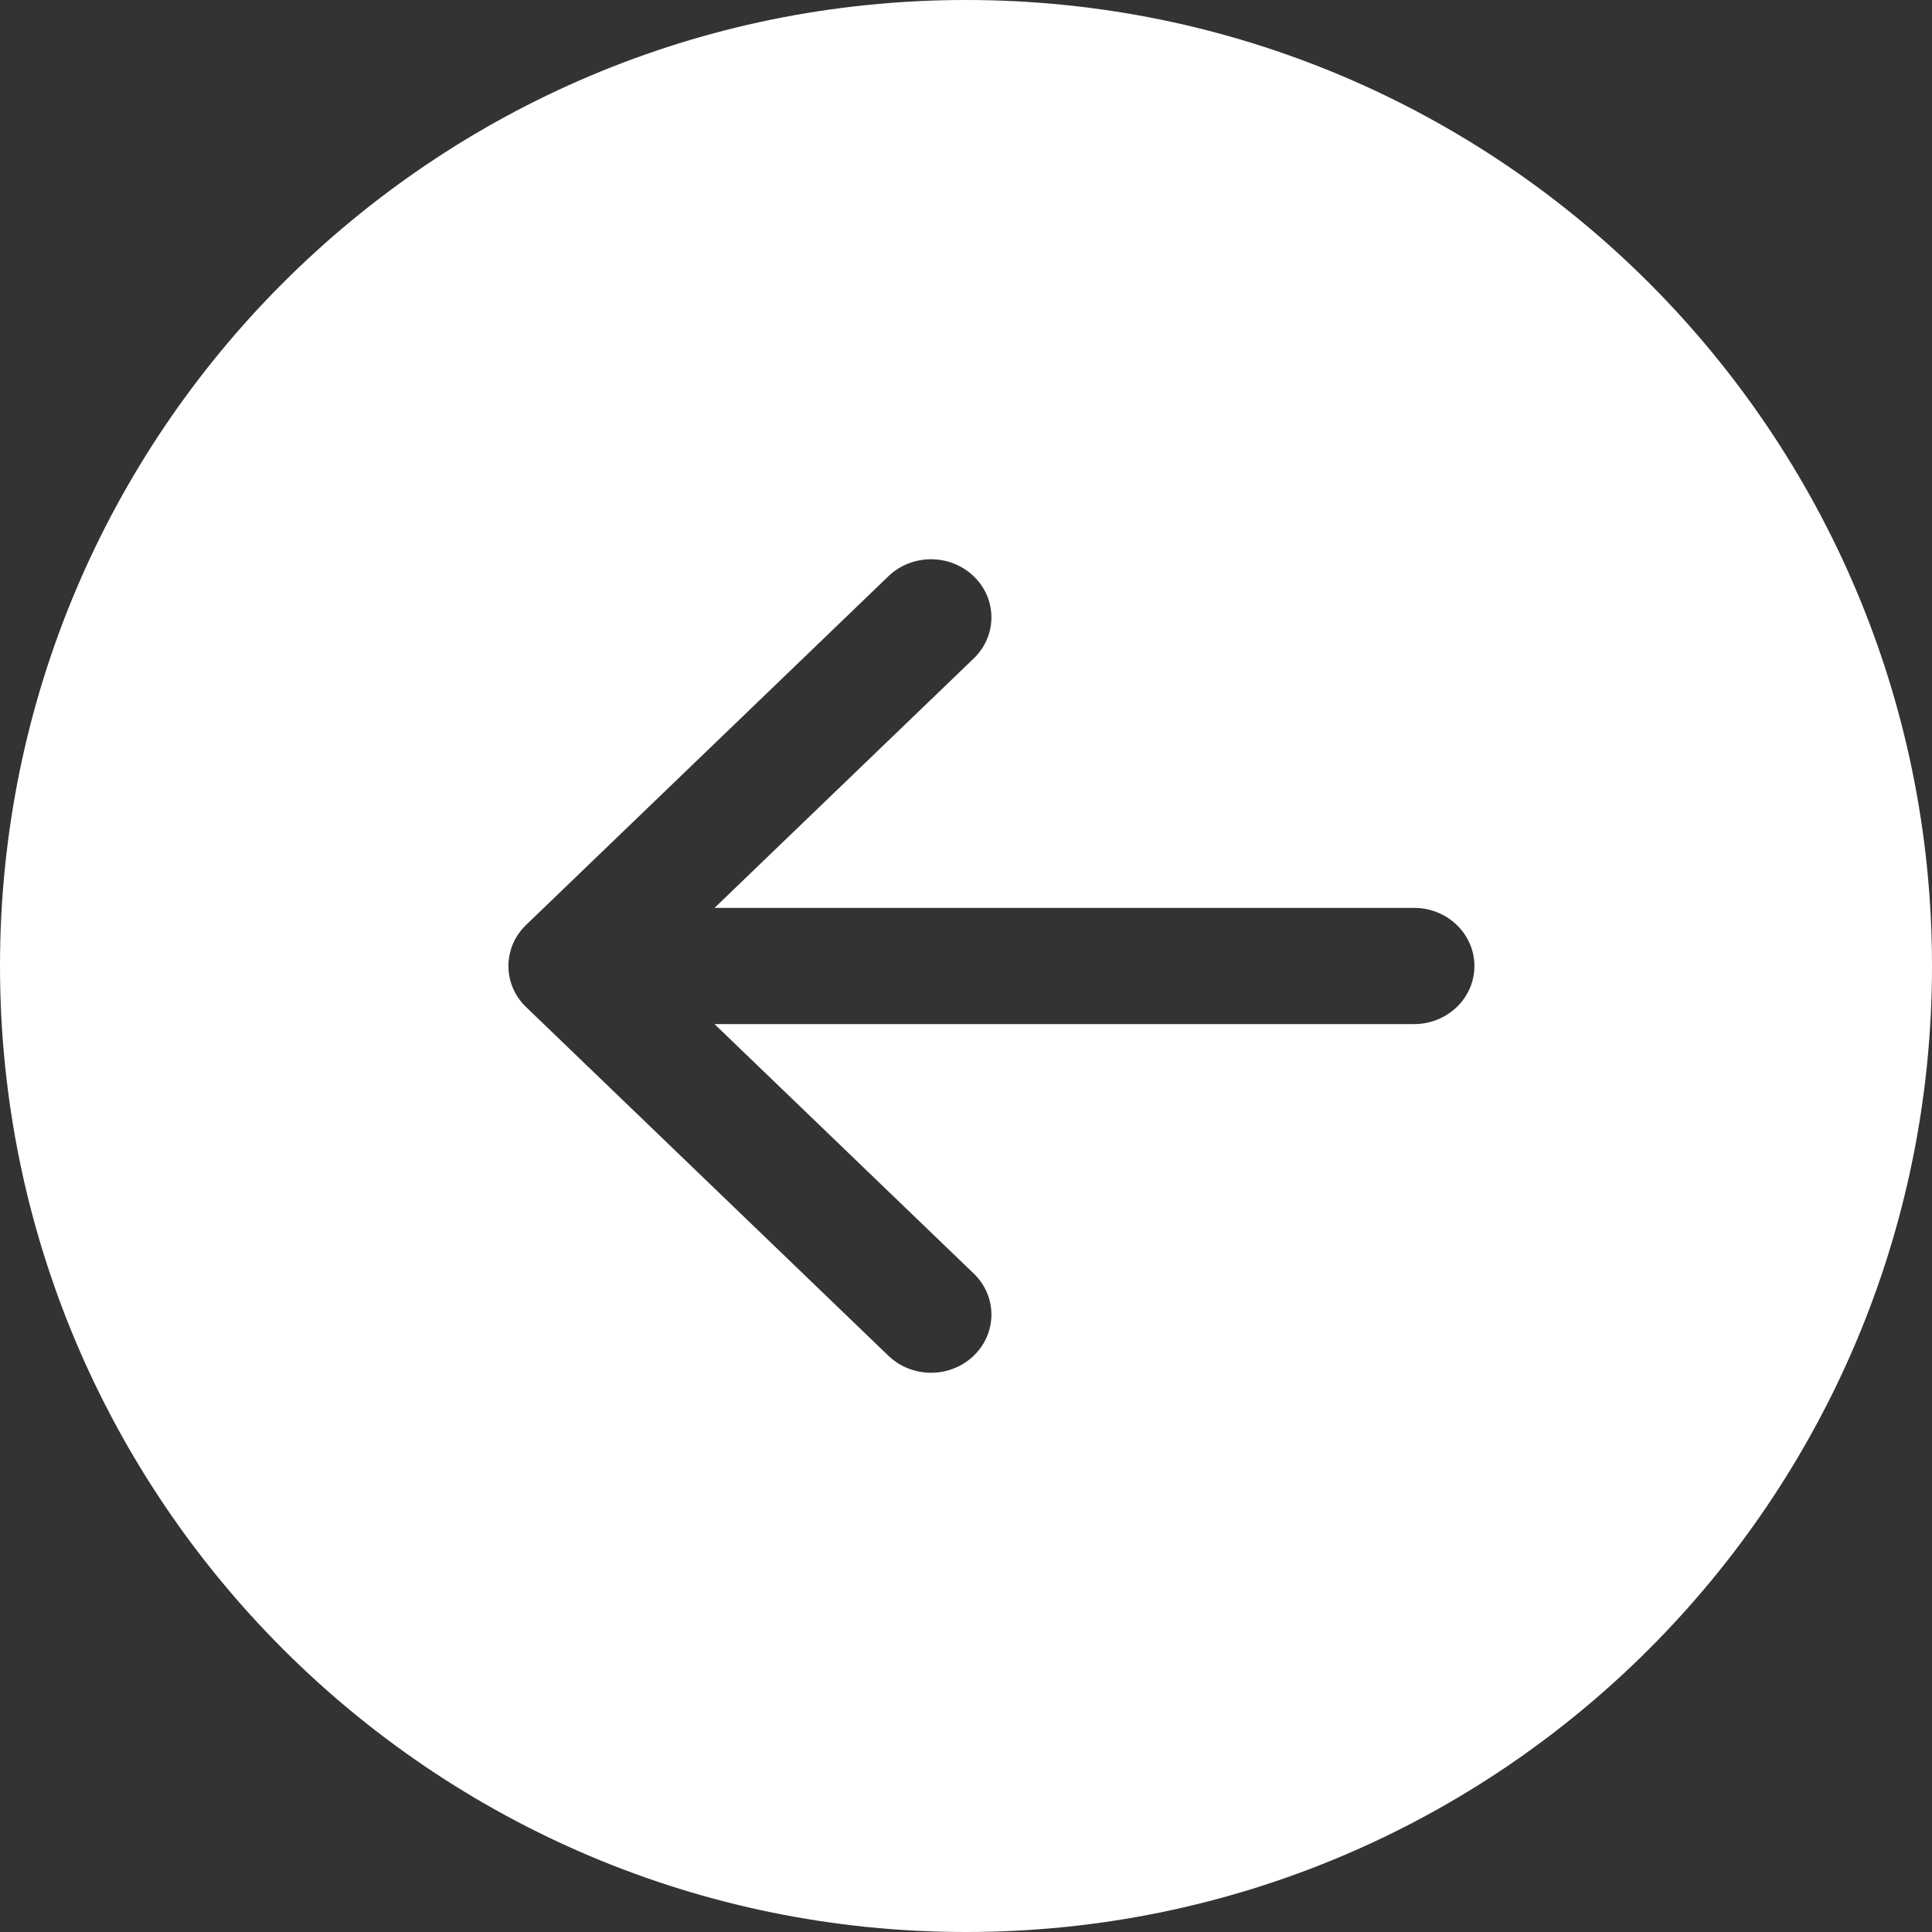 <svg width="38" height="38" viewBox="0 0 38 38" fill="none" xmlns="http://www.w3.org/2000/svg">
<rect x="0" y="0" width="38" height="38" fill="#333333" stroke="none"/>
<path fill-rule="evenodd" clip-rule="evenodd" d="M19 -8.30516e-07C8.507 -1.2892e-06 1.2892e-06 8.507 8.30516e-07 19C3.71835e-07 29.493 8.507 38 19 38C29.493 38 38 29.493 38 19C38 8.507 29.493 -3.71835e-07 19 -8.30516e-07ZM27.812 17.857C28.468 17.857 29 18.369 29 19C29 19.631 28.468 20.143 27.812 20.143L14.054 20.143L19.152 25.049C19.616 25.495 19.616 26.219 19.152 26.665C18.688 27.112 17.937 27.112 17.473 26.665L10.348 19.808C9.884 19.362 9.884 18.638 10.348 18.192L17.473 11.335C17.937 10.888 18.688 10.888 19.152 11.335C19.616 11.781 19.616 12.505 19.152 12.951L14.054 17.857L27.812 17.857Z" fill="white"/>
</svg>
